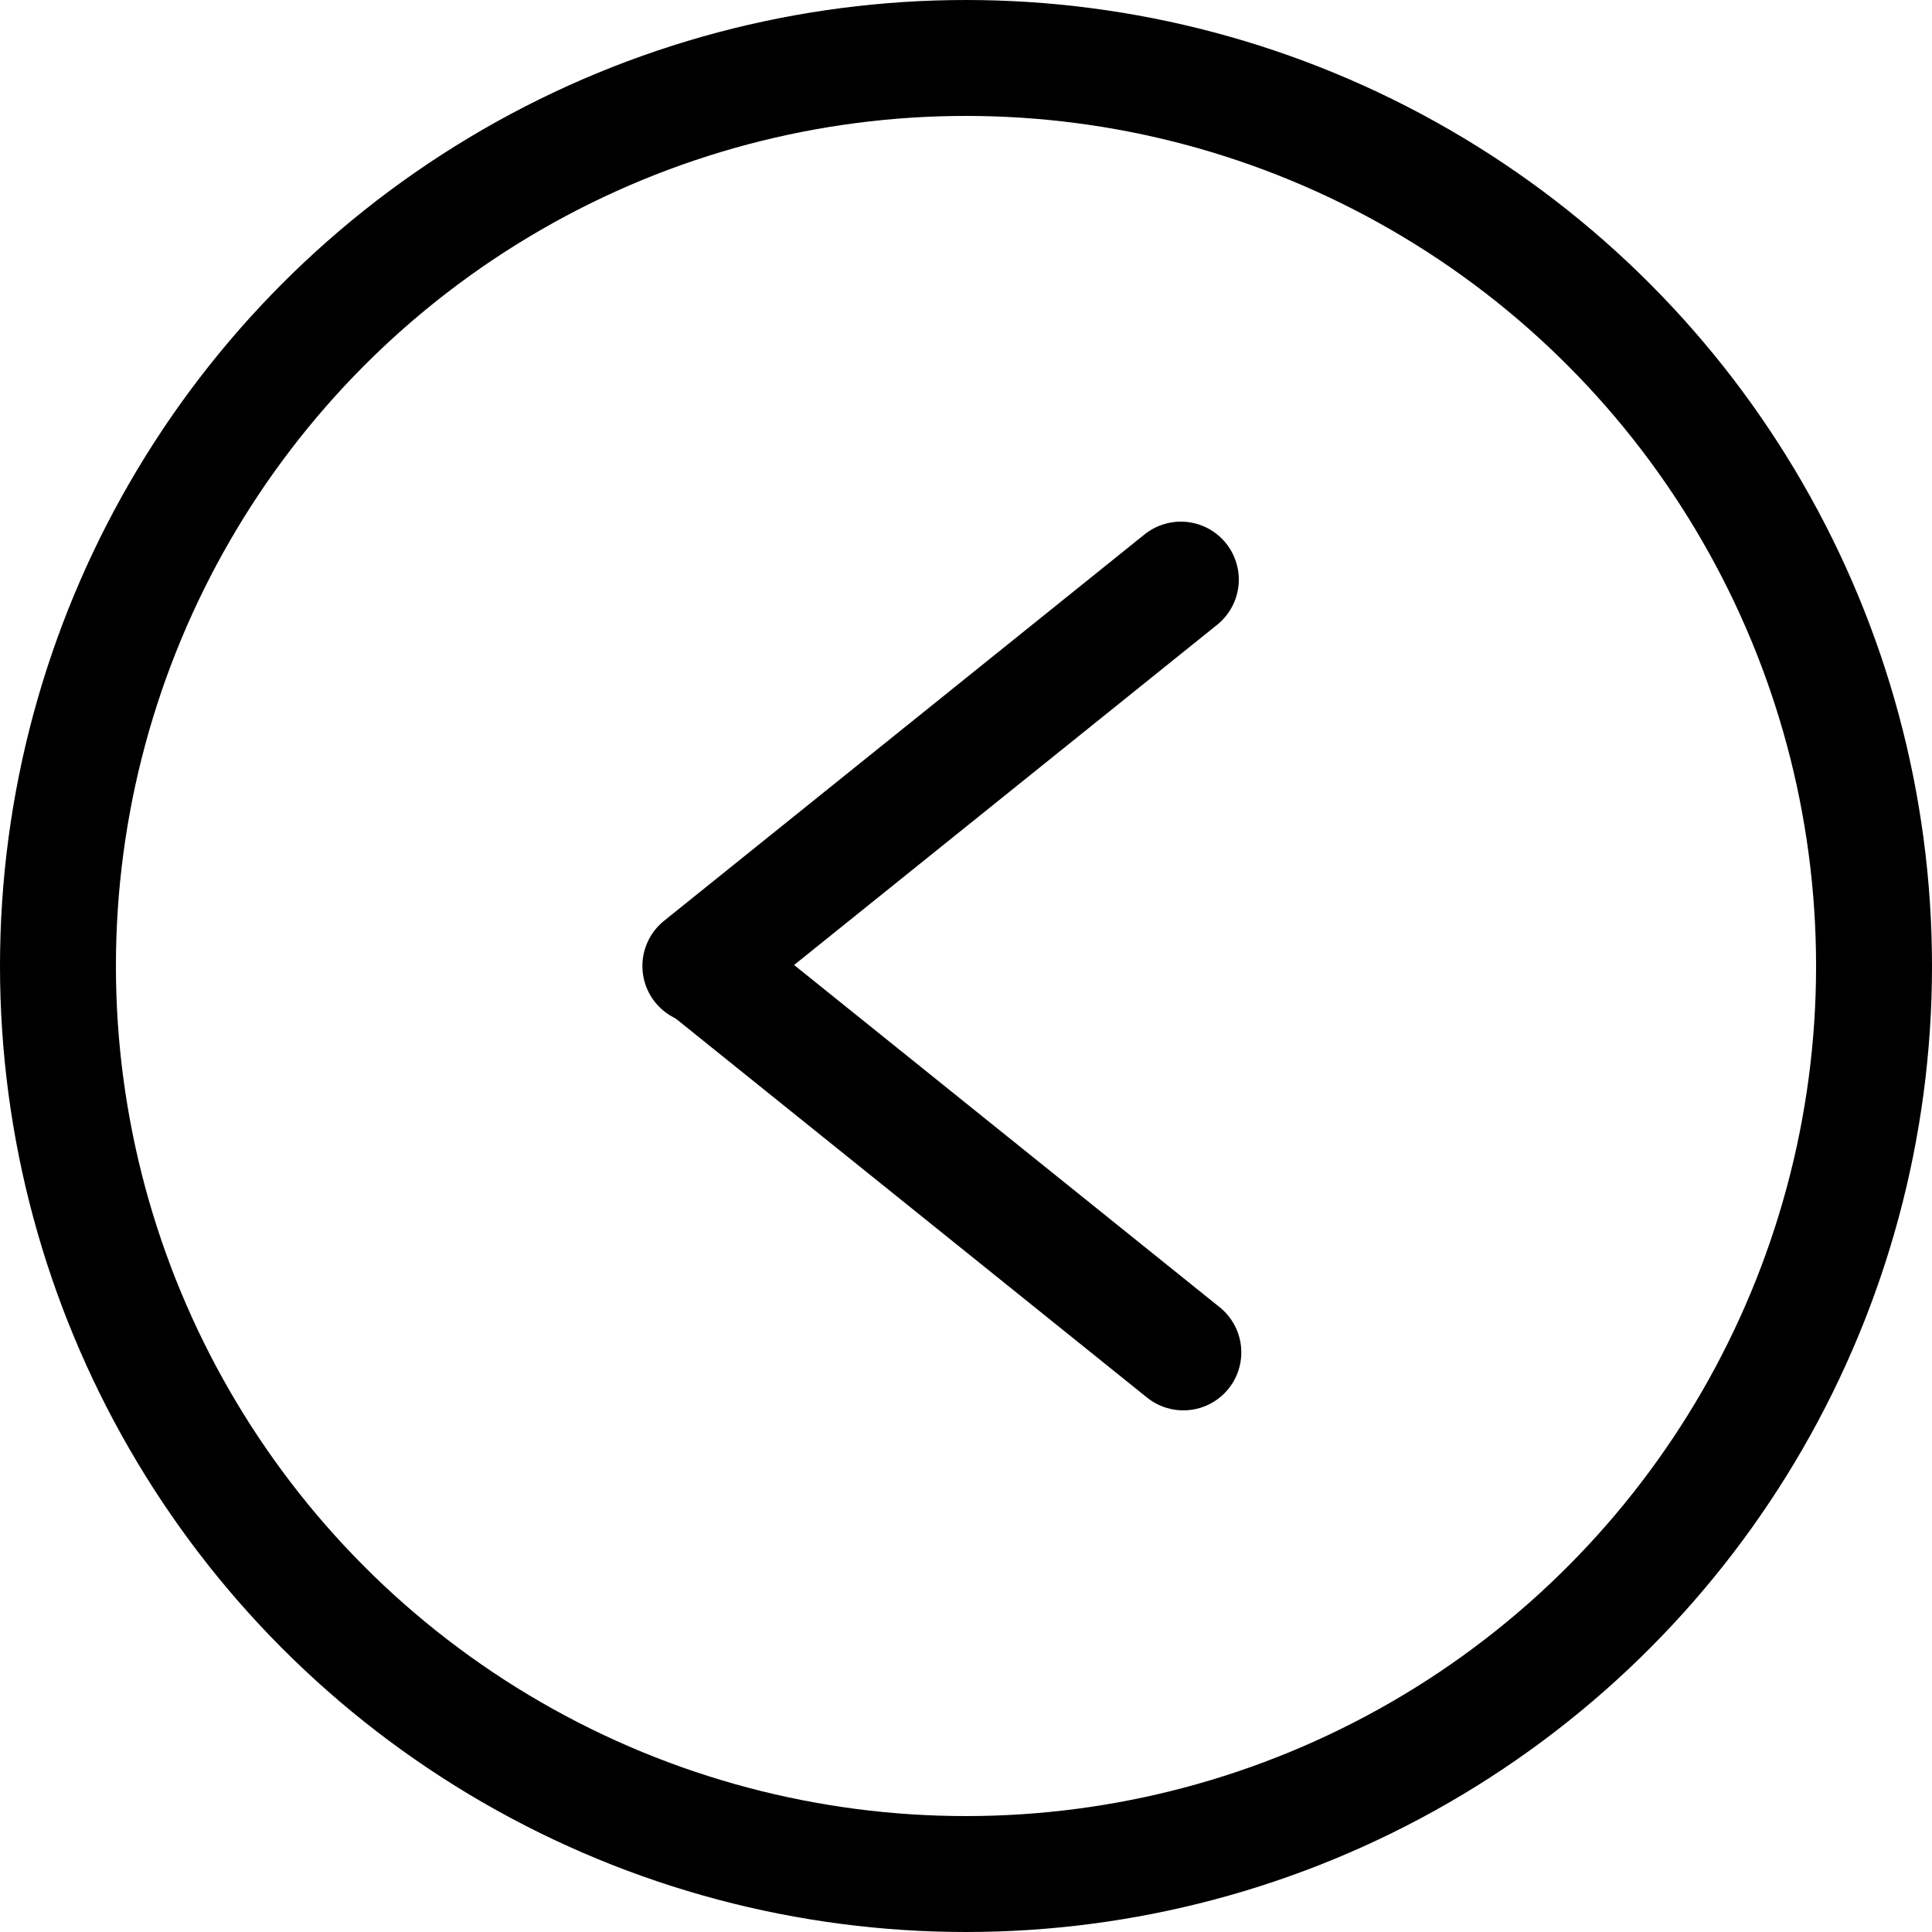 <svg width="20" height="20" viewBox="0 0 20 20" fill="none" xmlns="http://www.w3.org/2000/svg">
<circle cx="10" cy="10" r="9.4" stroke="black" stroke-width="1.2"/>
<path d="M7.25 10L12.224 6" stroke="black" stroke-width="1.2" stroke-linecap="round"/>
<path d="M7.276 10L12.25 14" stroke="black" stroke-width="1.2" stroke-linecap="round"/>
</svg>
